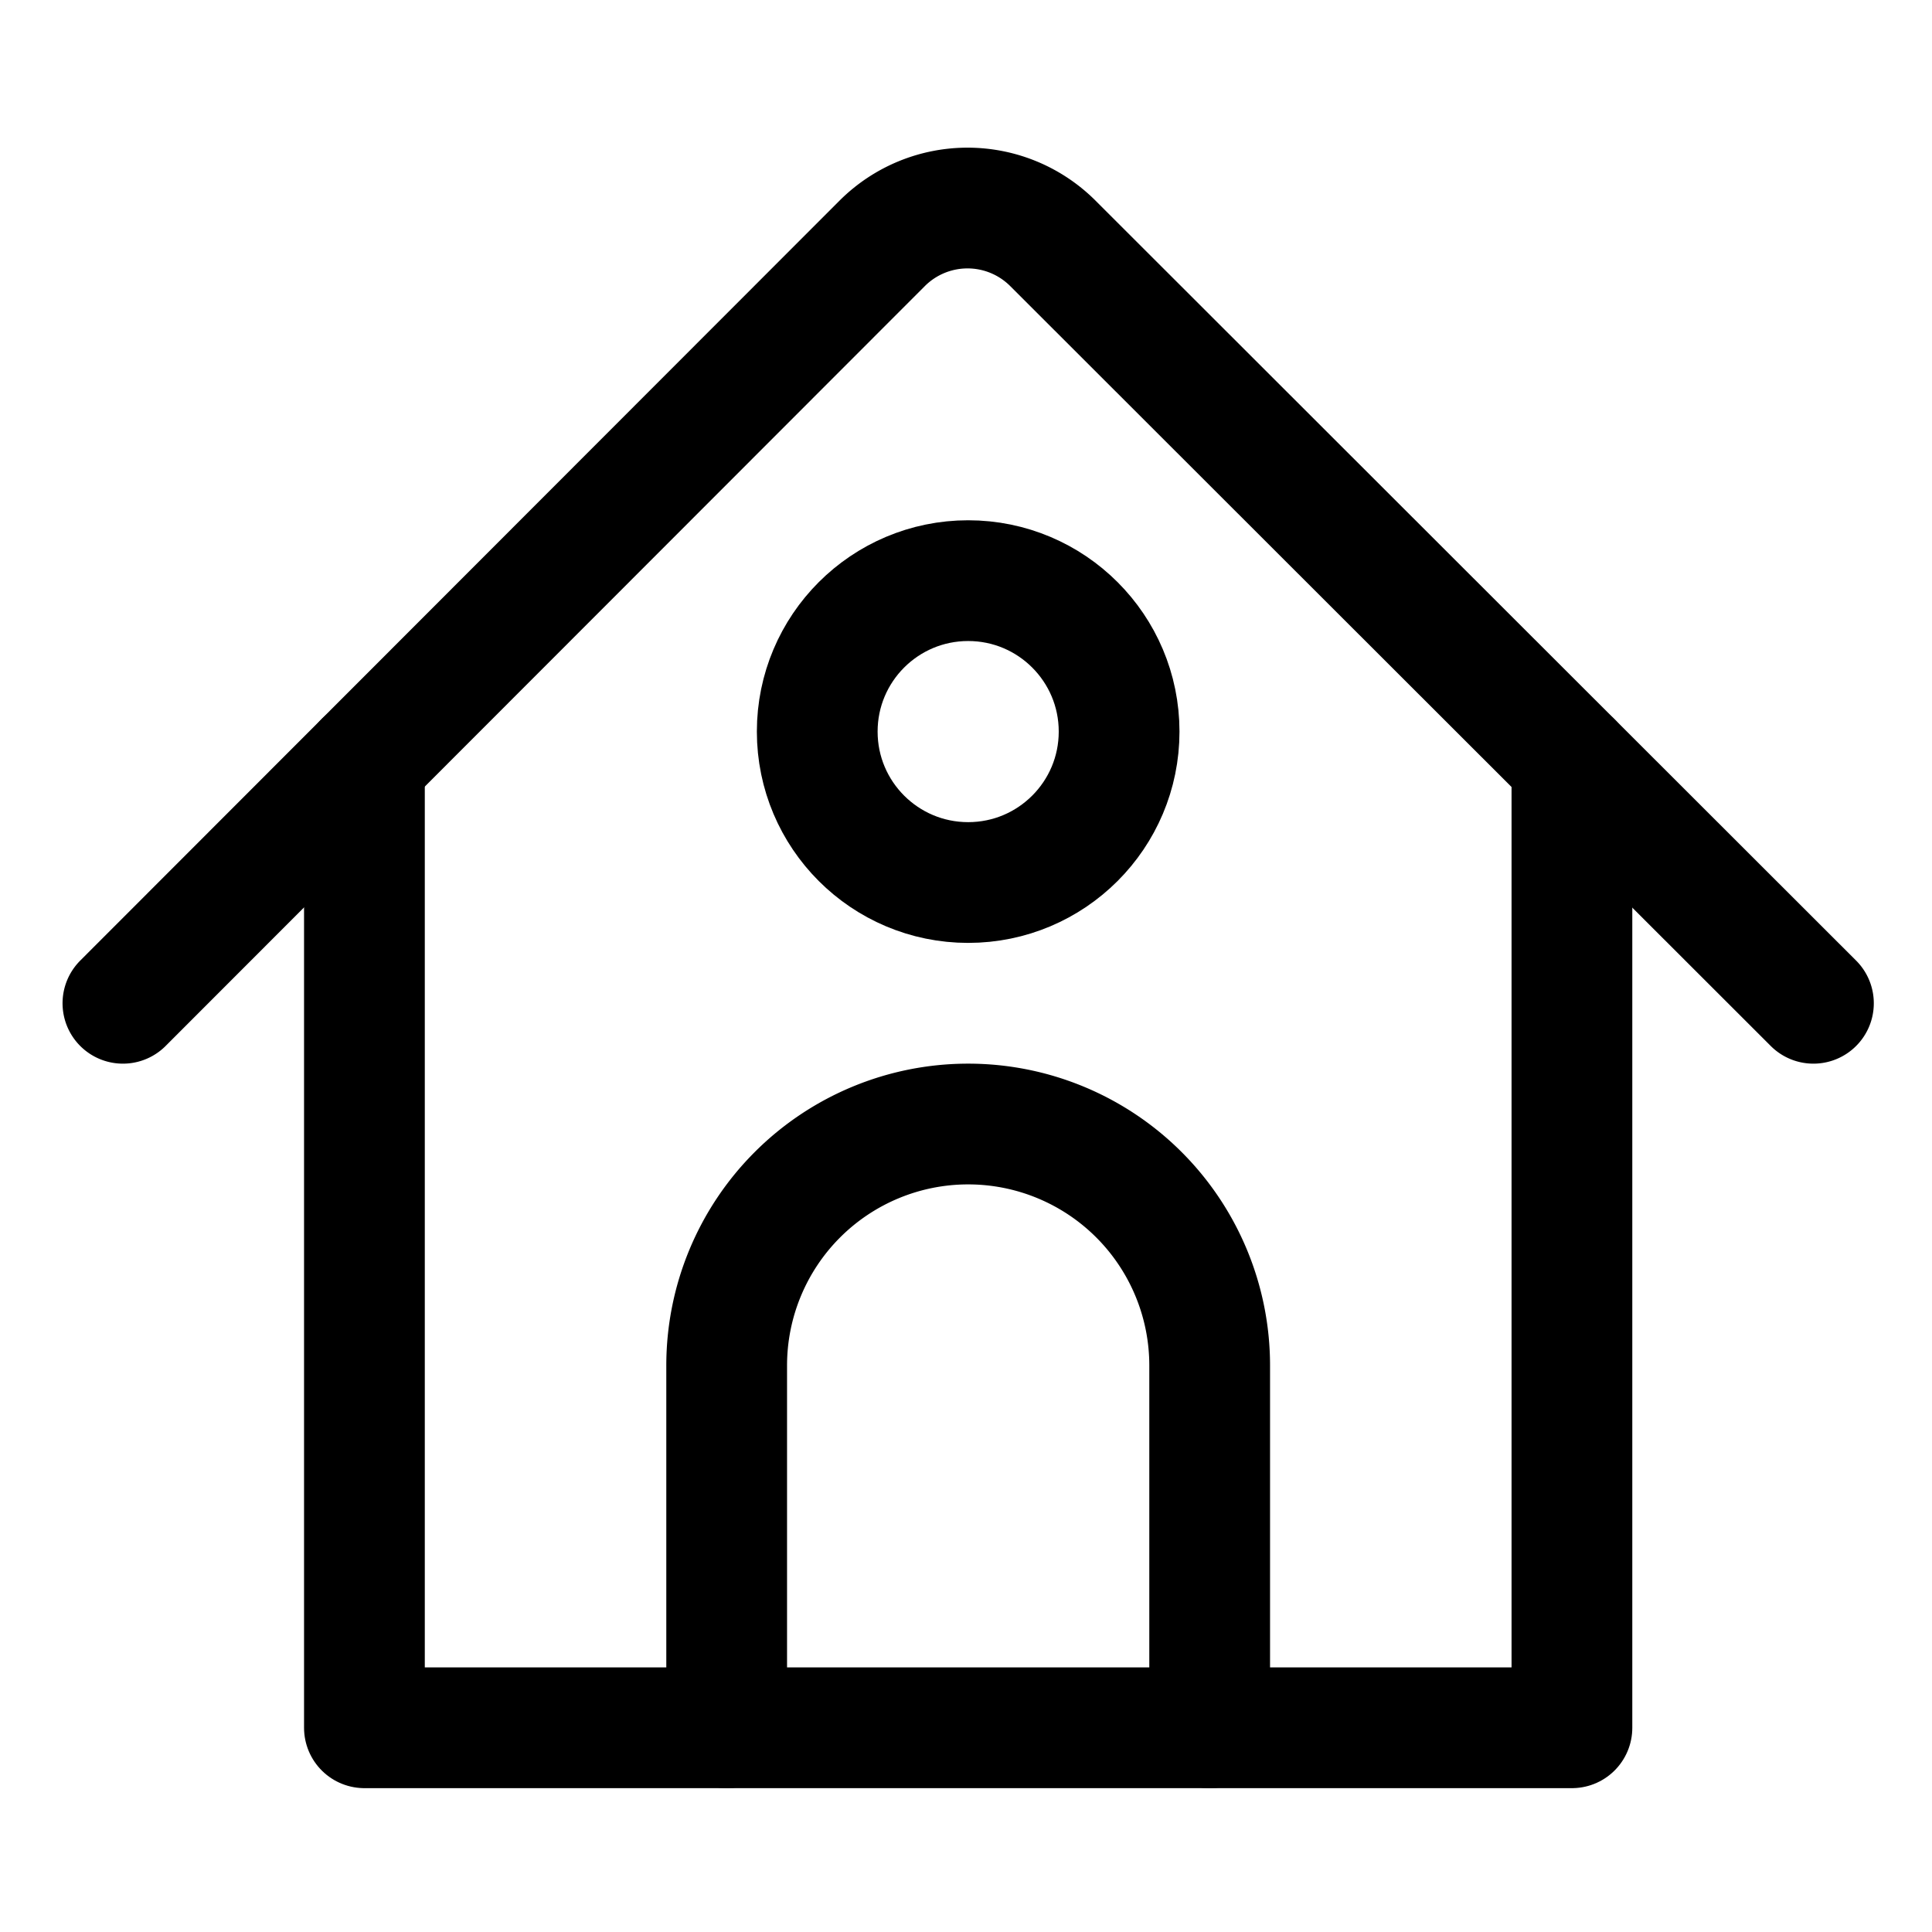 <svg xmlns="http://www.w3.org/2000/svg" viewBox="0 0 24 24" width="24" height="24"><defs><style>.a{fill:none;stroke:#000;stroke-linecap:round;stroke-linejoin:round;stroke-width:1.5px}</style></defs><title>house-3</title><path class="a" d="M1.527 12.463l9.435-9.443a1.5 1.5 0 0 1 2.122.008l9.443 9.435"/><path class="a" d="M19.527 9.466v11.997h-15V9.461"/><path class="a" d="M15.027 21.463v-4.5a3 3 0 1 0-6 0v4.5"/><circle class="a" cx="12.027" cy="9.088" r="1.875"/></svg>
